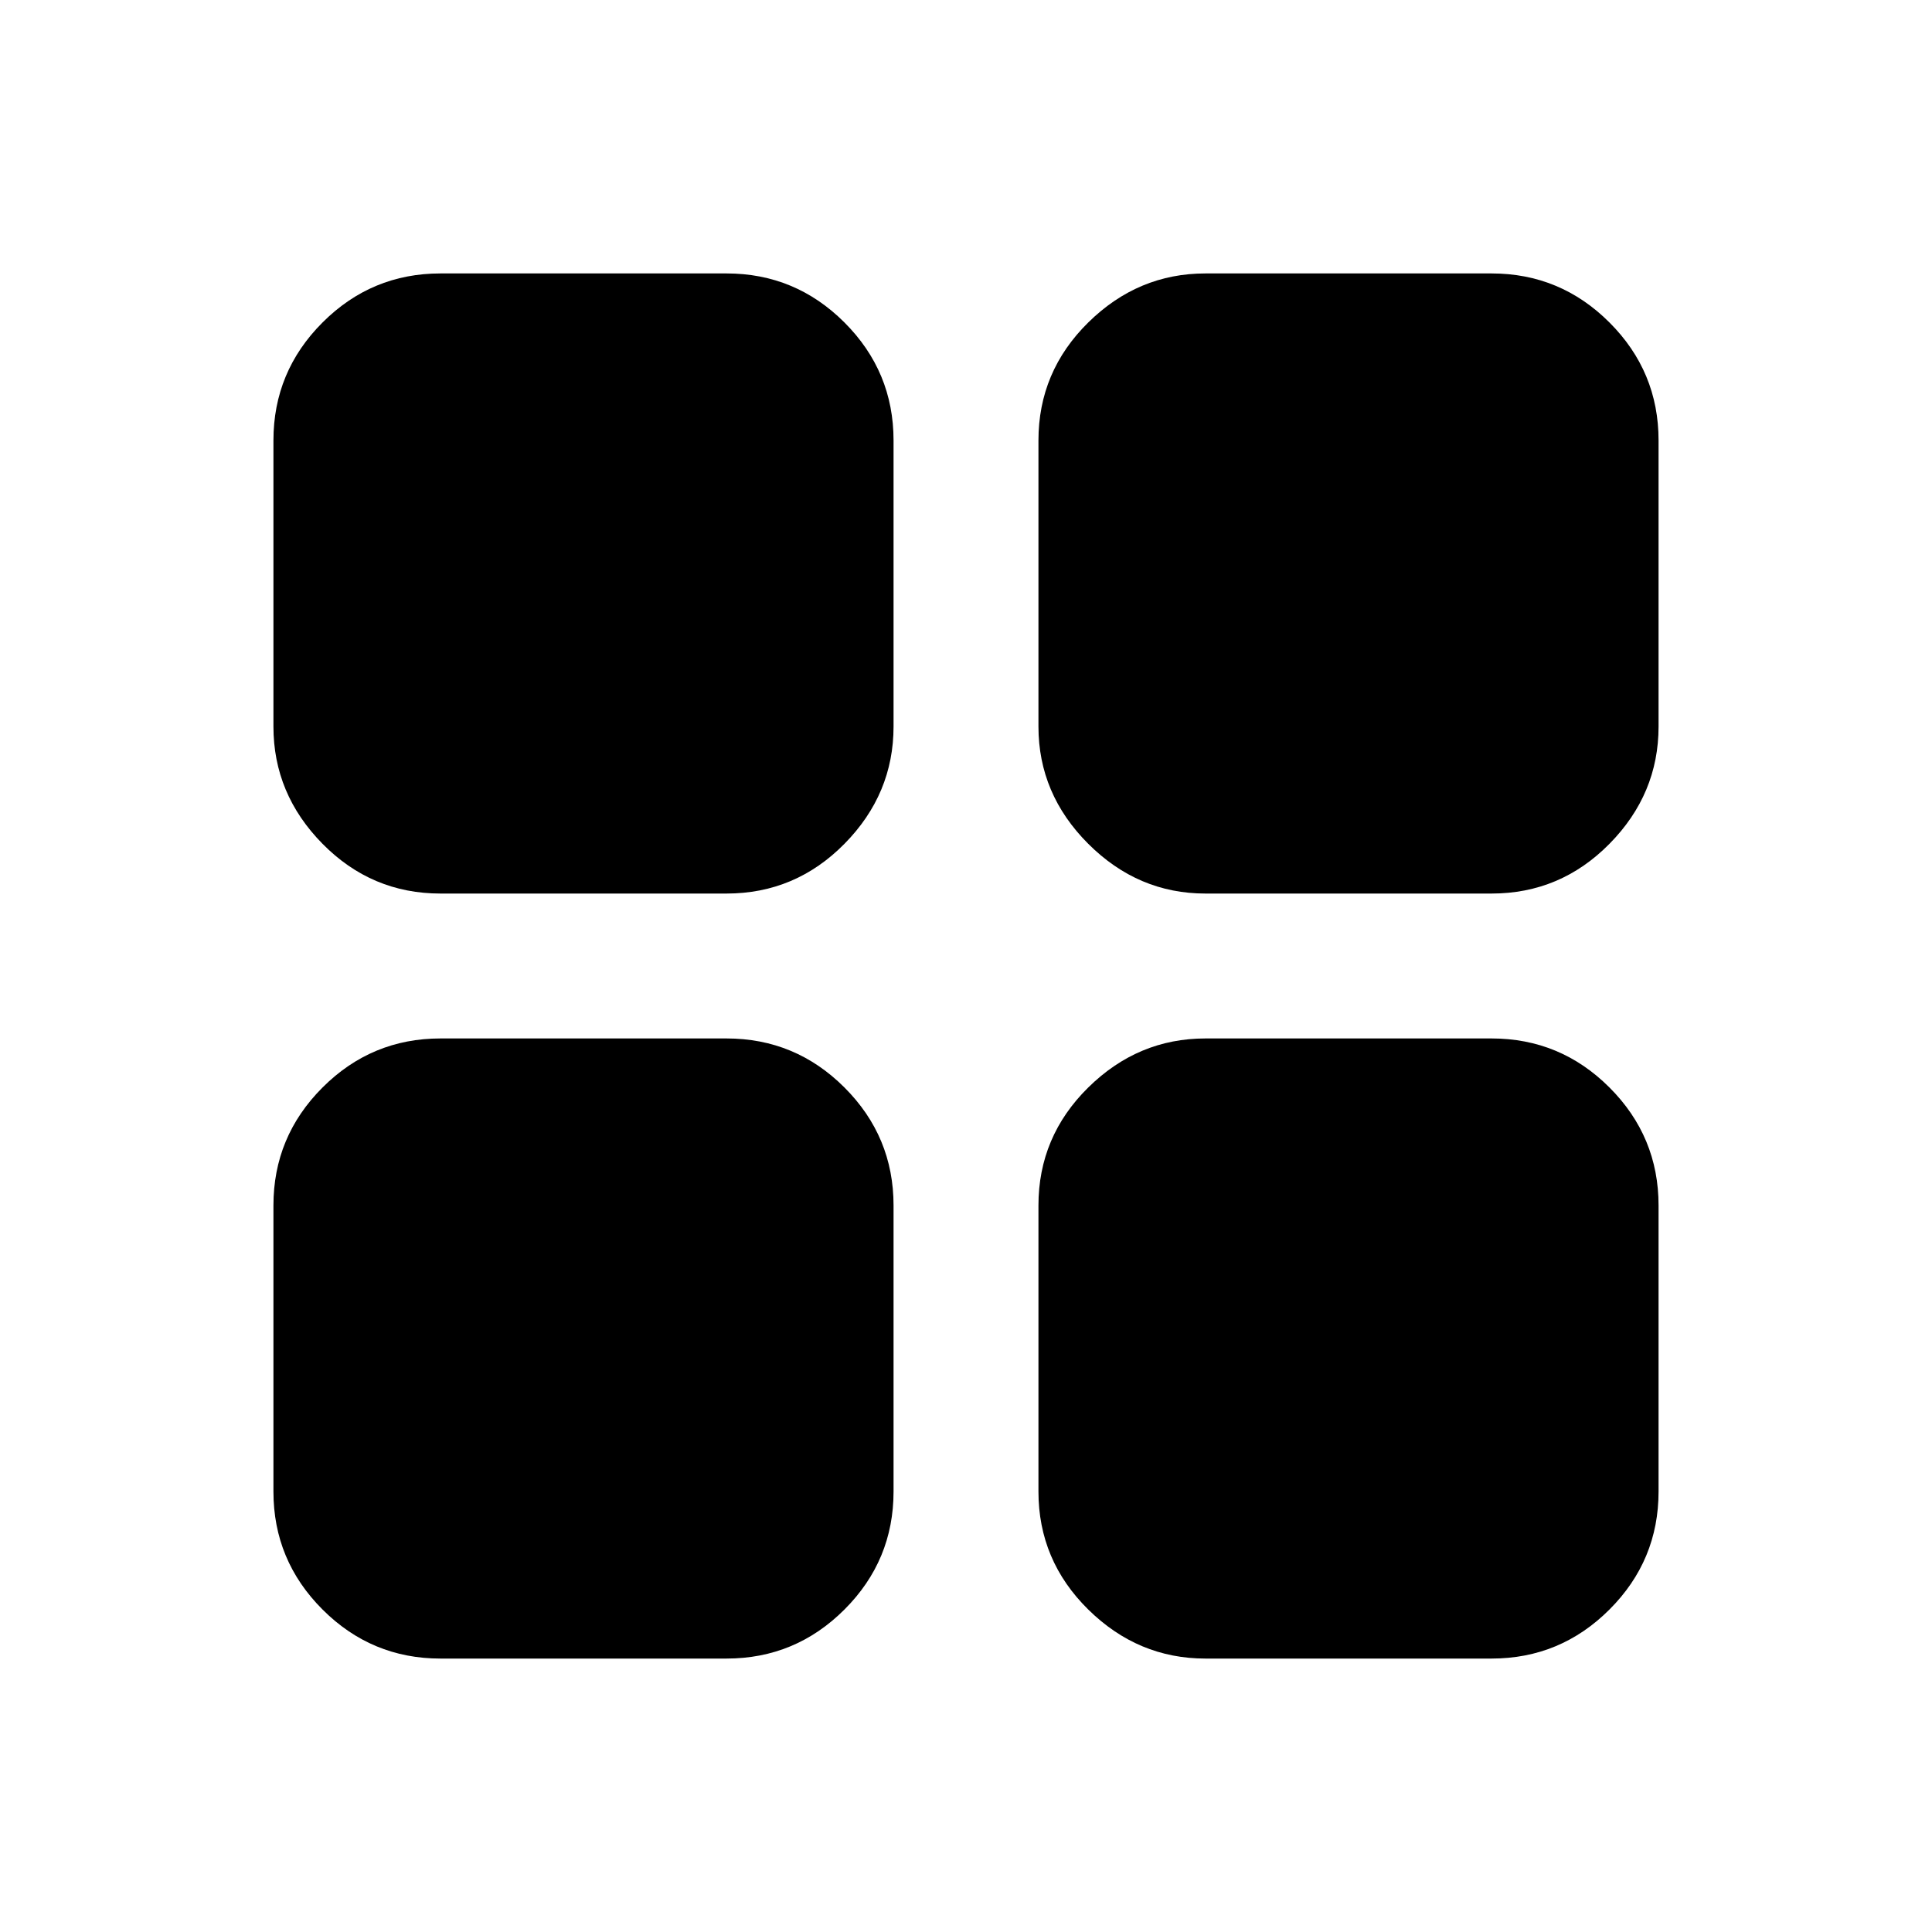 <svg xmlns="http://www.w3.org/2000/svg" height="20" viewBox="0 -960 960 960" width="20"><path d="M599-135.869q-33.537 0-58.269-24.382Q516-184.632 516-218.87V-361q0-34.237 24.731-58.619Q565.463-444 599-444h142.13q34.238 0 58.619 24.381 24.382 24.382 24.382 58.619v142.13q0 34.238-24.382 58.619-24.381 24.382-58.619 24.382H599ZM599-516q-33.537 0-58.269-24.731Q516-565.463 516-599v-142.13q0-34.238 24.731-58.619 24.732-24.382 58.269-24.382h142.13q34.238 0 58.619 24.382 24.382 24.381 24.382 58.619V-599q0 33.537-24.382 58.269Q775.368-516 741.13-516H599Zm-380.13 0q-34.238 0-58.619-24.731-24.382-24.732-24.382-58.269v-142.13q0-34.238 24.382-58.619 24.381-24.382 58.619-24.382H361q34.237 0 58.619 24.382Q444-775.368 444-741.13V-599q0 33.537-24.381 58.269Q395.237-516 361-516H218.87Zm0 380.131q-34.238 0-58.619-24.382-24.382-24.381-24.382-58.619V-361q0-34.237 24.382-58.619Q184.632-444 218.87-444H361q34.237 0 58.619 24.381Q444-395.237 444-361v142.13q0 34.238-24.381 58.619-24.382 24.382-58.619 24.382H218.87Z"/></svg>